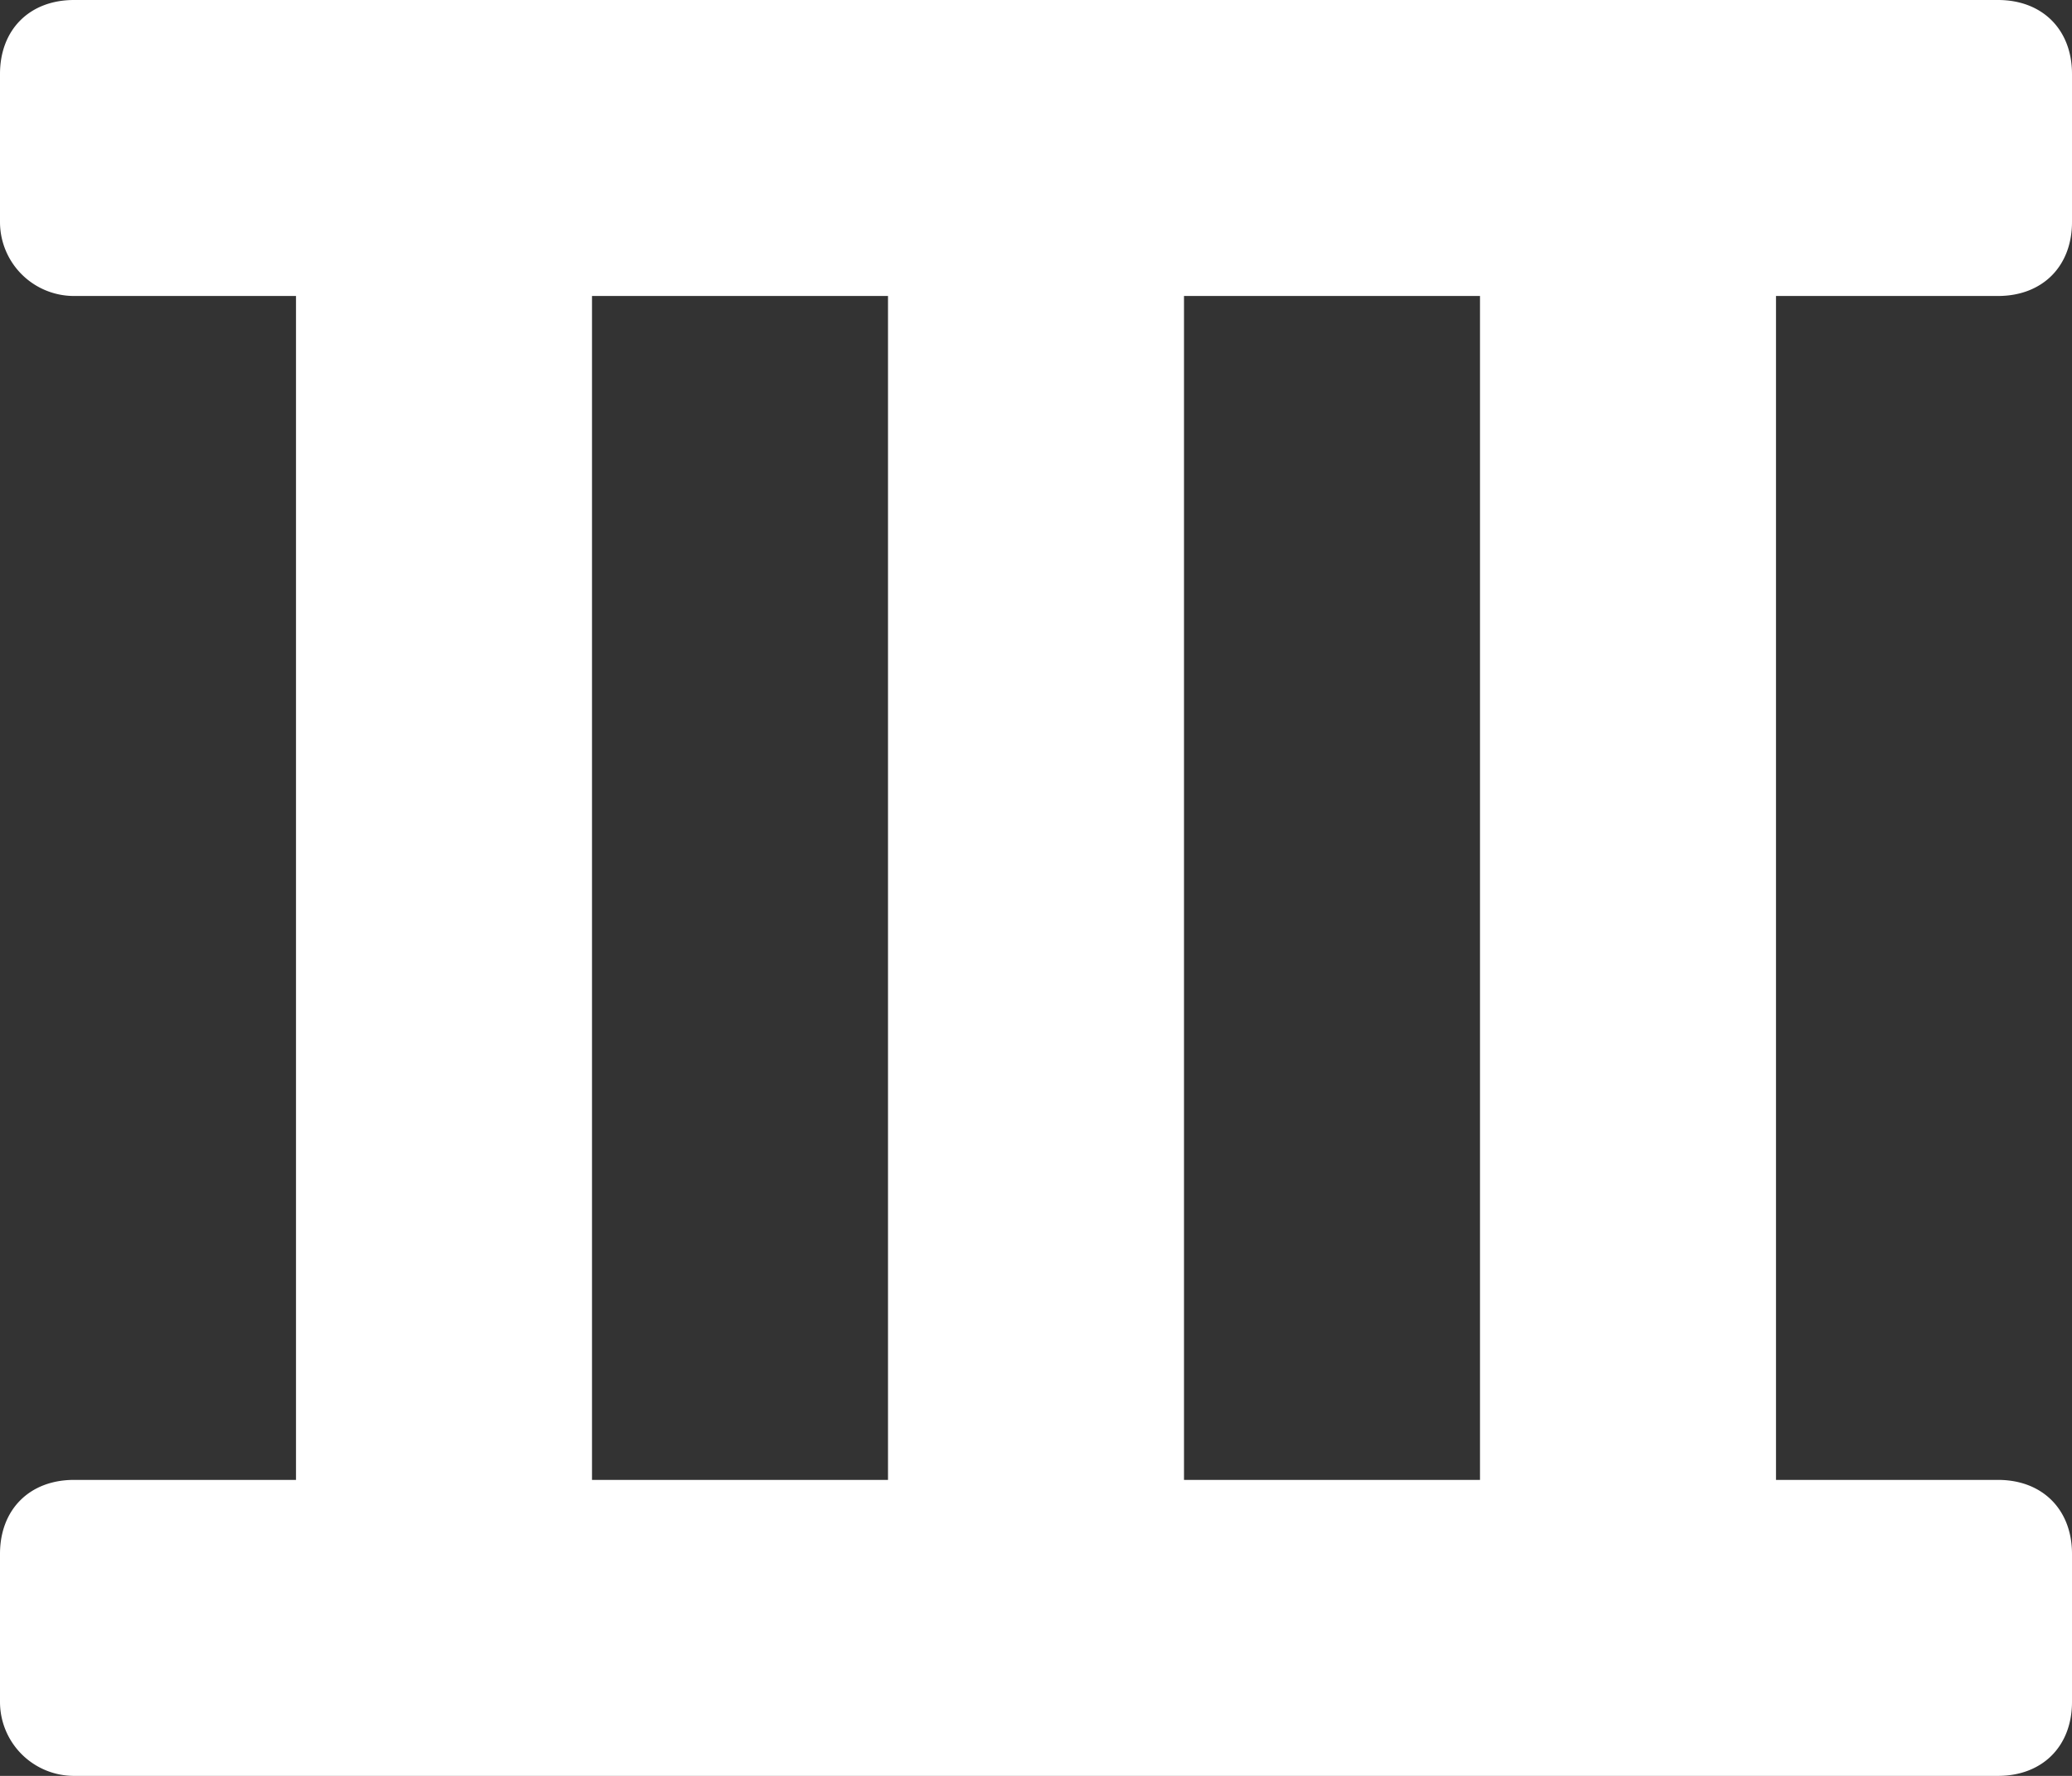<svg width="28" height="24" fill="none" xmlns="http://www.w3.org/2000/svg"><rect width="100%" height="100%" fill="#333333" stroke="none"/><path fill-rule="evenodd" clip-rule="evenodd" d="M0 1c0-.6.4-1 1-1h26c.6 0 1 .4 1 1v2c0 .6-.4 1-1 1h-3v16h3c.6 0 1 .4 1 1v2c0 .6-.4 1-1 1H1a1 1 0 01-1-1v-2c0-.6.4-1 1-1h3V4H1a1 1 0 01-1-1V1zm8 19h4V4H8v16zm8 0h4V4h-4v16z" fill="#fff"/></svg>